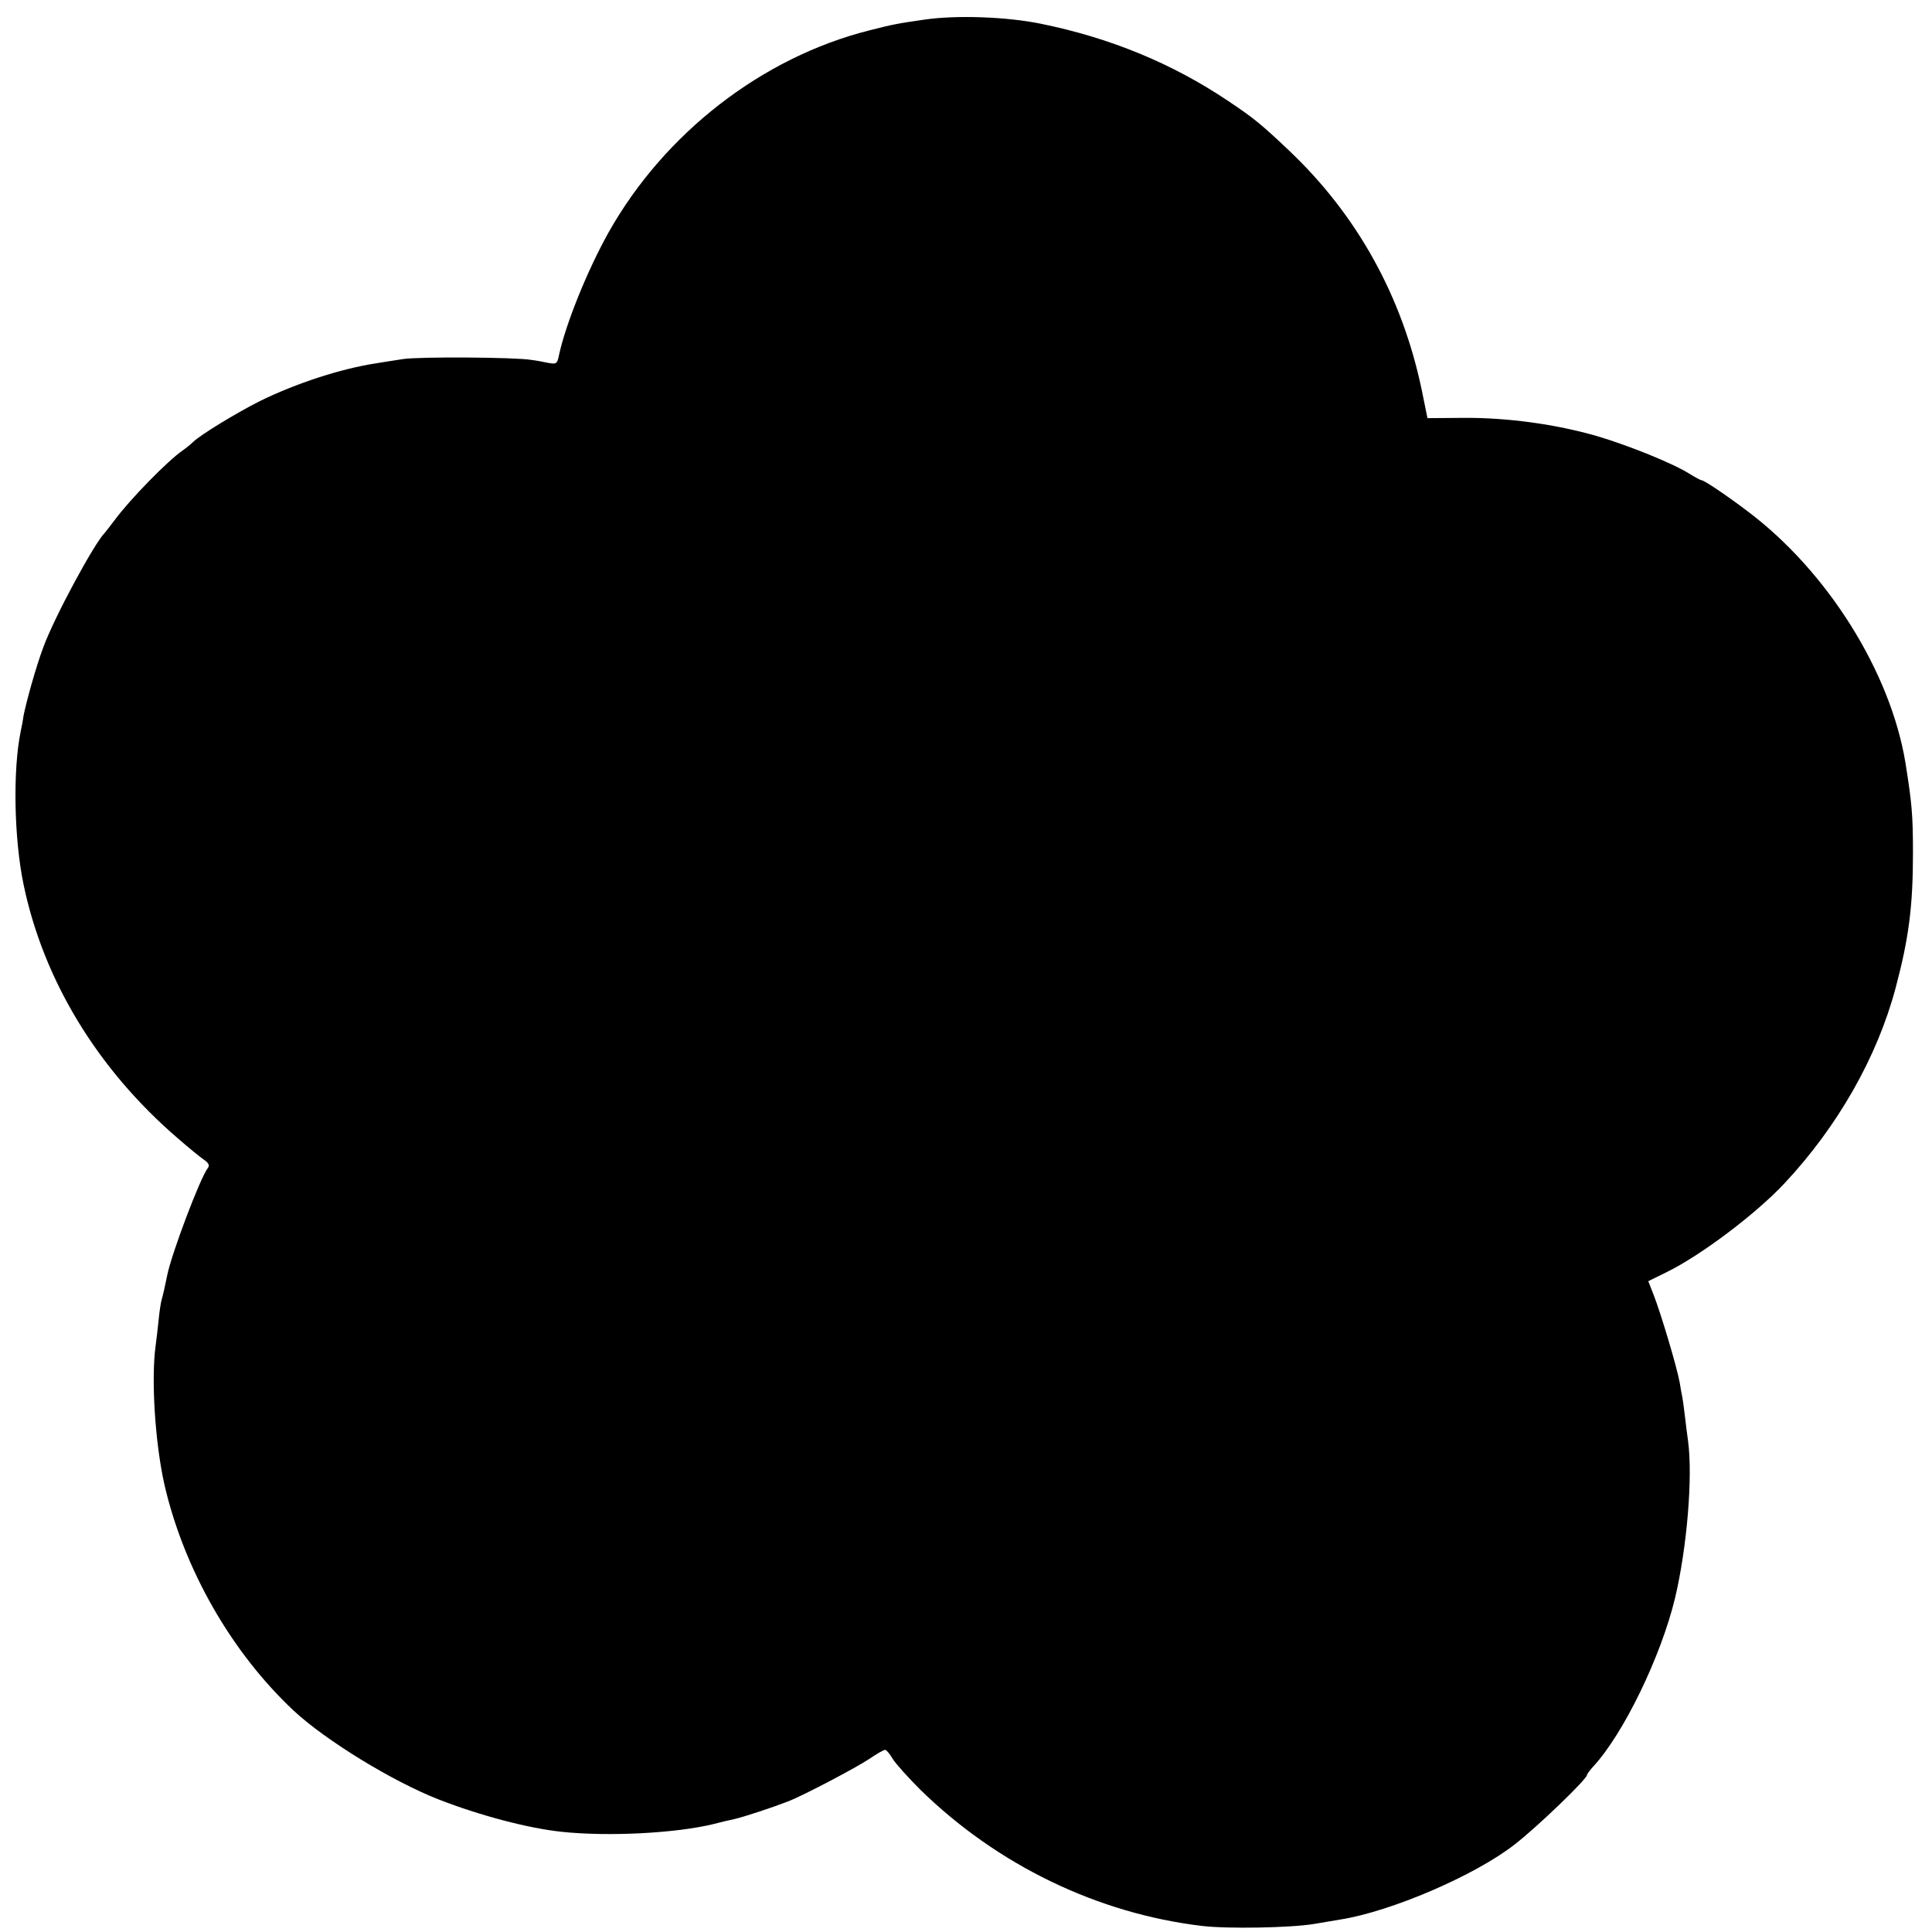 <?xml version="1.0" standalone="no"?>
<!DOCTYPE svg PUBLIC "-//W3C//DTD SVG 20010904//EN"
 "http://www.w3.org/TR/2001/REC-SVG-20010904/DTD/svg10.dtd">
<svg version="1.0" xmlns="http://www.w3.org/2000/svg"
 width="700pt" height="700pt" viewBox="0 0 700 700"
 preserveAspectRatio="xMidYMid meet">
<g transform="translate(0,700) scale(0.1,-0.1)"
fill="#000000" stroke="none">
<path d="M3350 6929 c-97 -14 -114 -17 -200 -39 -389 -98 -743 -373 -945 -732
-76 -136 -155 -330 -180 -446 -6 -30 -9 -32 -38 -27 -18 4 -45 9 -62 11 -57
10 -410 12 -465 3 -30 -5 -73 -11 -95 -15 -127 -19 -291 -72 -425 -138 -85
-43 -213 -121 -240 -147 -8 -8 -25 -22 -38 -31 -54 -37 -192 -178 -247 -253
-17 -22 -32 -42 -35 -45 -39 -39 -184 -308 -223 -415 -27 -72 -62 -198 -72
-250 -2 -16 -7 -41 -10 -55 -29 -141 -24 -388 10 -553 72 -348 268 -671 560
-922 39 -34 81 -68 94 -77 18 -12 21 -21 14 -30 -28 -36 -132 -312 -147 -388
-8 -40 -15 -70 -20 -88 -3 -9 -8 -42 -11 -72 -3 -30 -8 -73 -11 -95 -17 -122
-2 -354 32 -505 71 -307 243 -607 468 -818 115 -107 357 -256 526 -322 146
-57 322 -104 445 -117 171 -18 414 -5 550 28 22 6 56 14 75 18 36 8 141 43
195 64 57 22 250 124 296 155 26 18 51 32 56 32 5 0 17 -15 27 -32 11 -18 56
-68 100 -112 280 -274 643 -449 1021 -494 91 -11 320 -7 405 7 41 7 84 14 95
16 185 29 490 160 634 273 80 62 261 236 261 251 0 3 10 17 23 31 109 118 245
398 296 610 43 181 65 439 47 570 -3 19 -8 62 -12 95 -4 33 -8 62 -9 65 -1 3
-5 25 -9 50 -10 56 -67 247 -94 317 l-20 51 67 33 c124 61 322 210 426 321
193 206 336 457 403 708 48 180 63 296 63 490 0 139 -4 179 -27 325 -54 330
-283 696 -574 914 -78 59 -156 111 -165 111 -3 0 -22 10 -43 23 -60 38 -221
103 -336 137 -149 43 -324 67 -482 66 l-132 -1 -21 103 c-71 339 -234 633
-481 867 -97 92 -128 118 -220 179 -202 136 -428 229 -679 280 -122 25 -304
32 -421 15z"/>
</g>
</svg>

